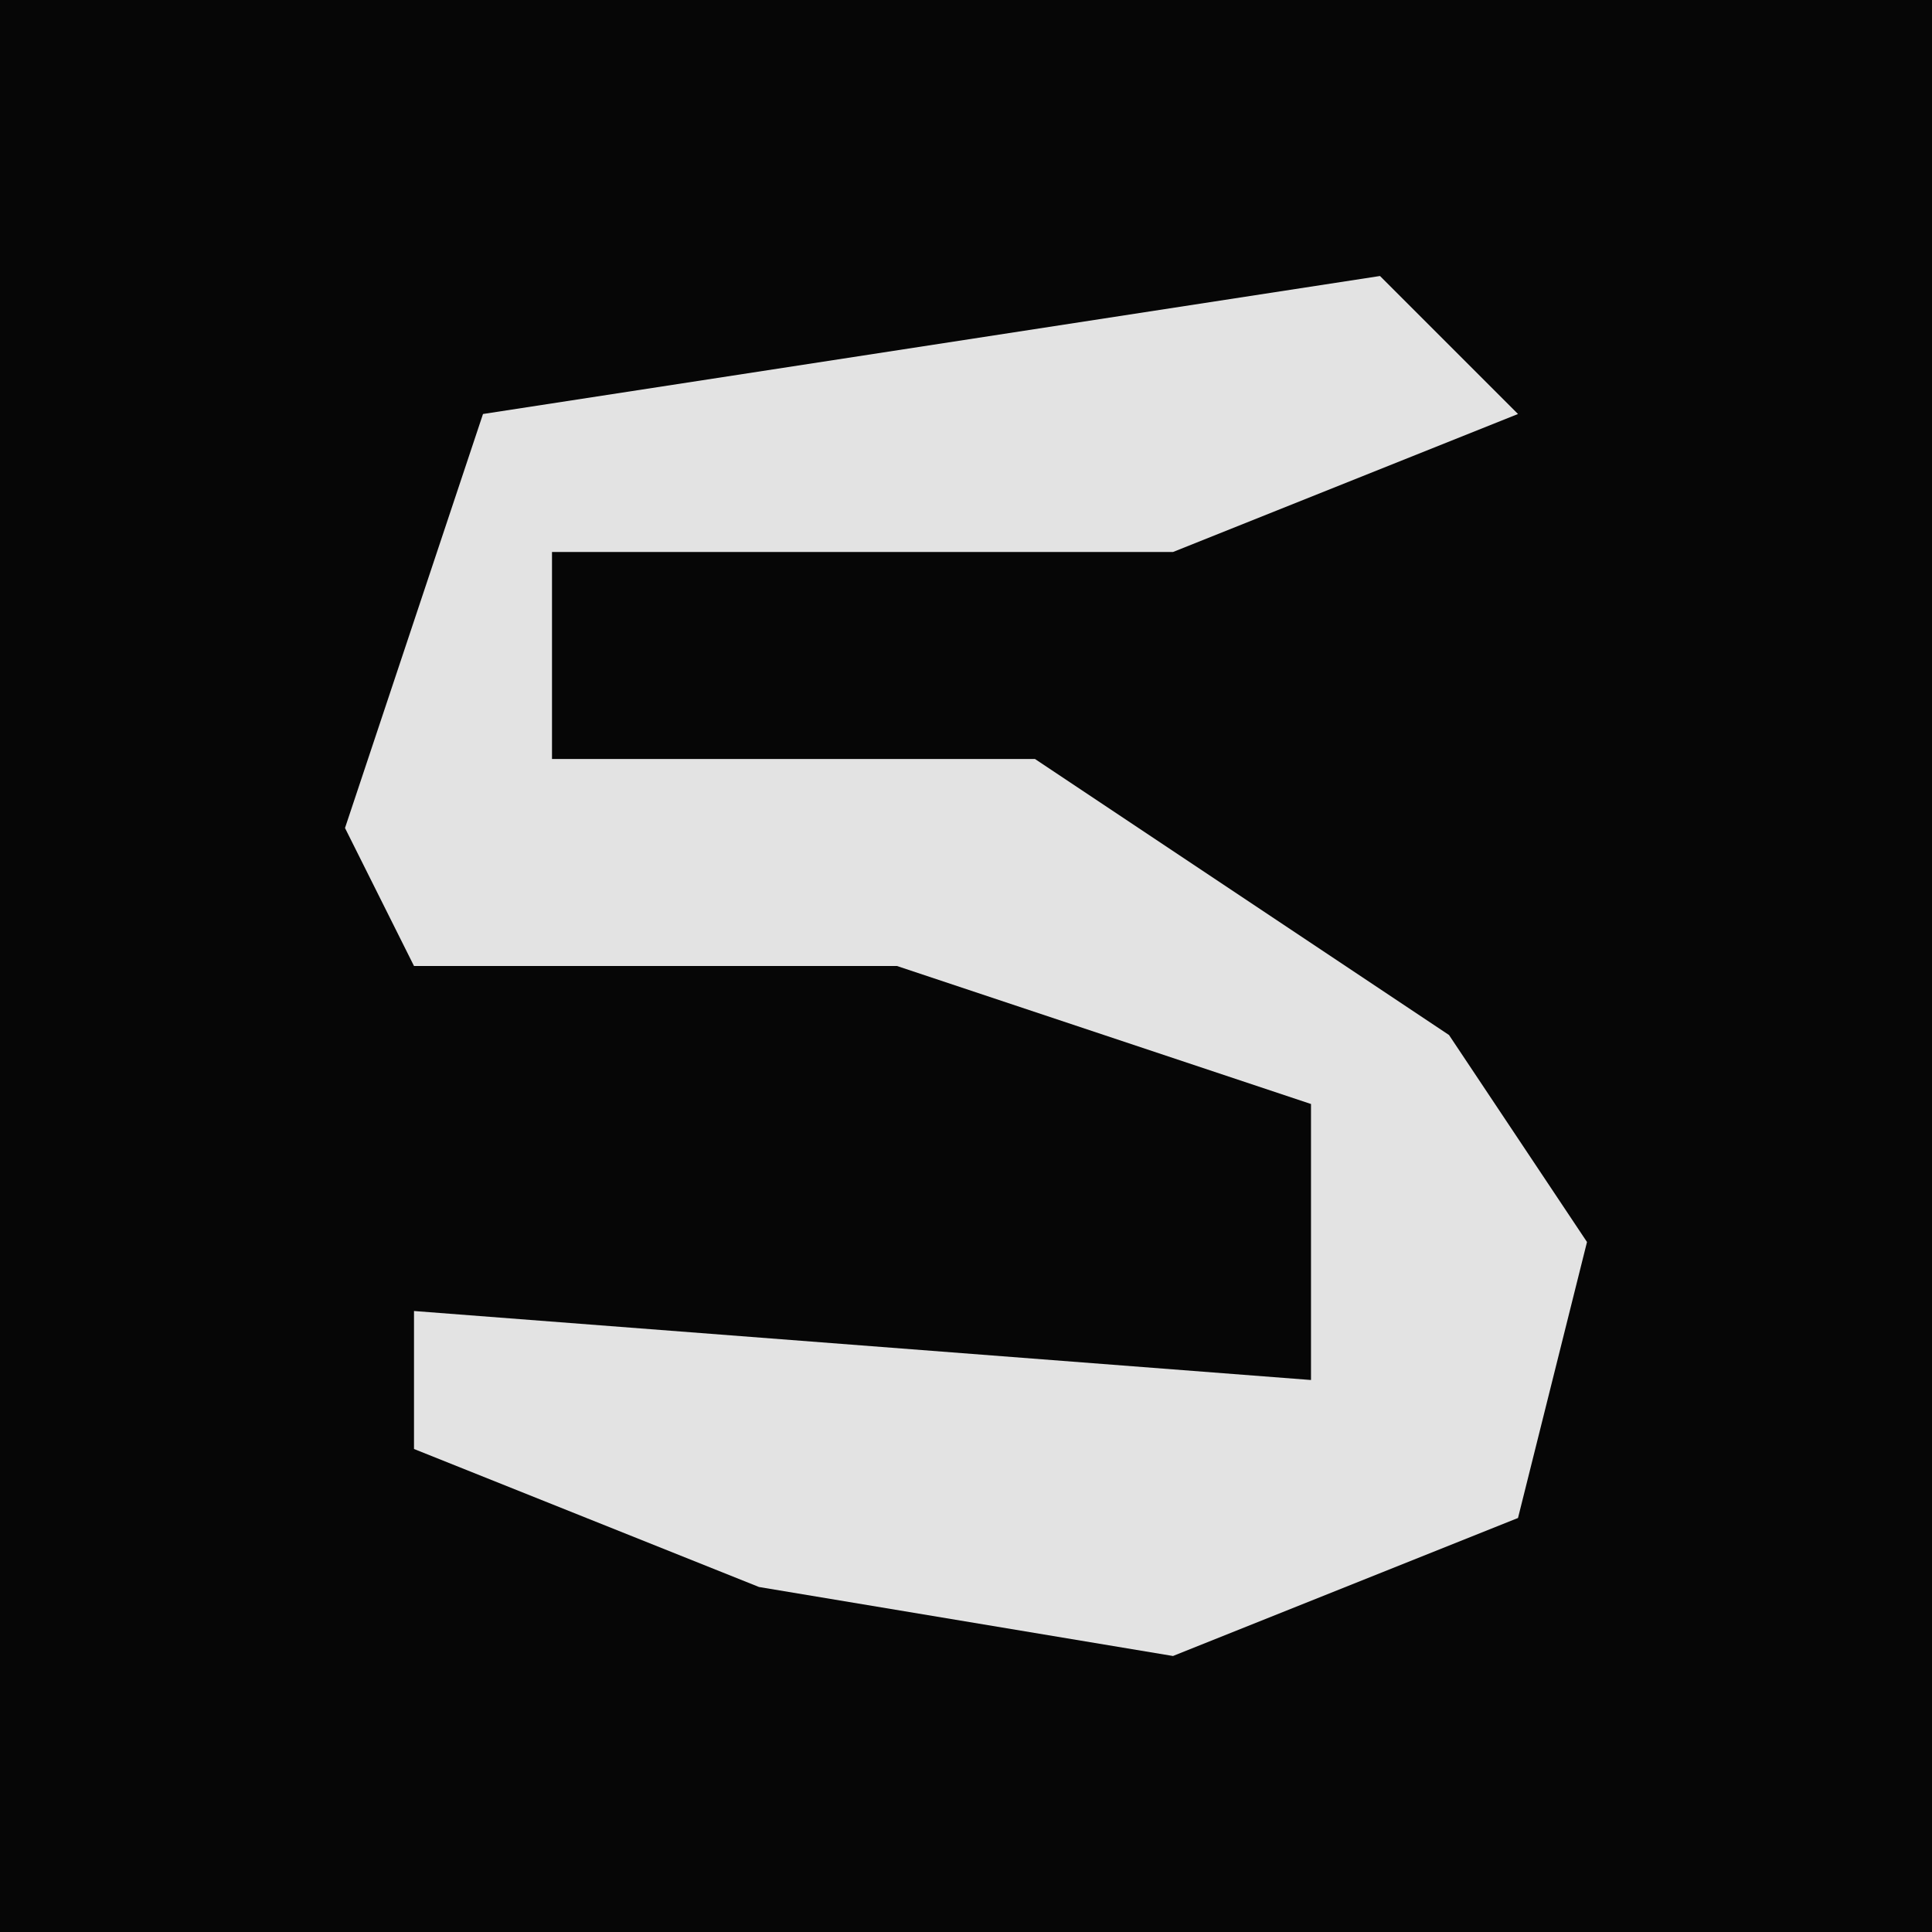 <?xml version="1.0" encoding="UTF-8"?>
<svg version="1.1" xmlns="http://www.w3.org/2000/svg" width="28" height="28">
<path d="M0,0 L28,0 L28,28 L0,28 Z " fill="#060606" transform="translate(0,0)"/>
<path d="M0,0 L2,2 L-3,4 L-12,4 L-12,7 L-5,7 L1,11 L3,14 L2,18 L-3,20 L-9,19 L-14,17 L-14,15 L-1,16 L-1,12 L-7,10 L-14,10 L-15,8 L-13,2 Z " fill="#E3E3E3" transform="translate(20,4)"/>
</svg>
